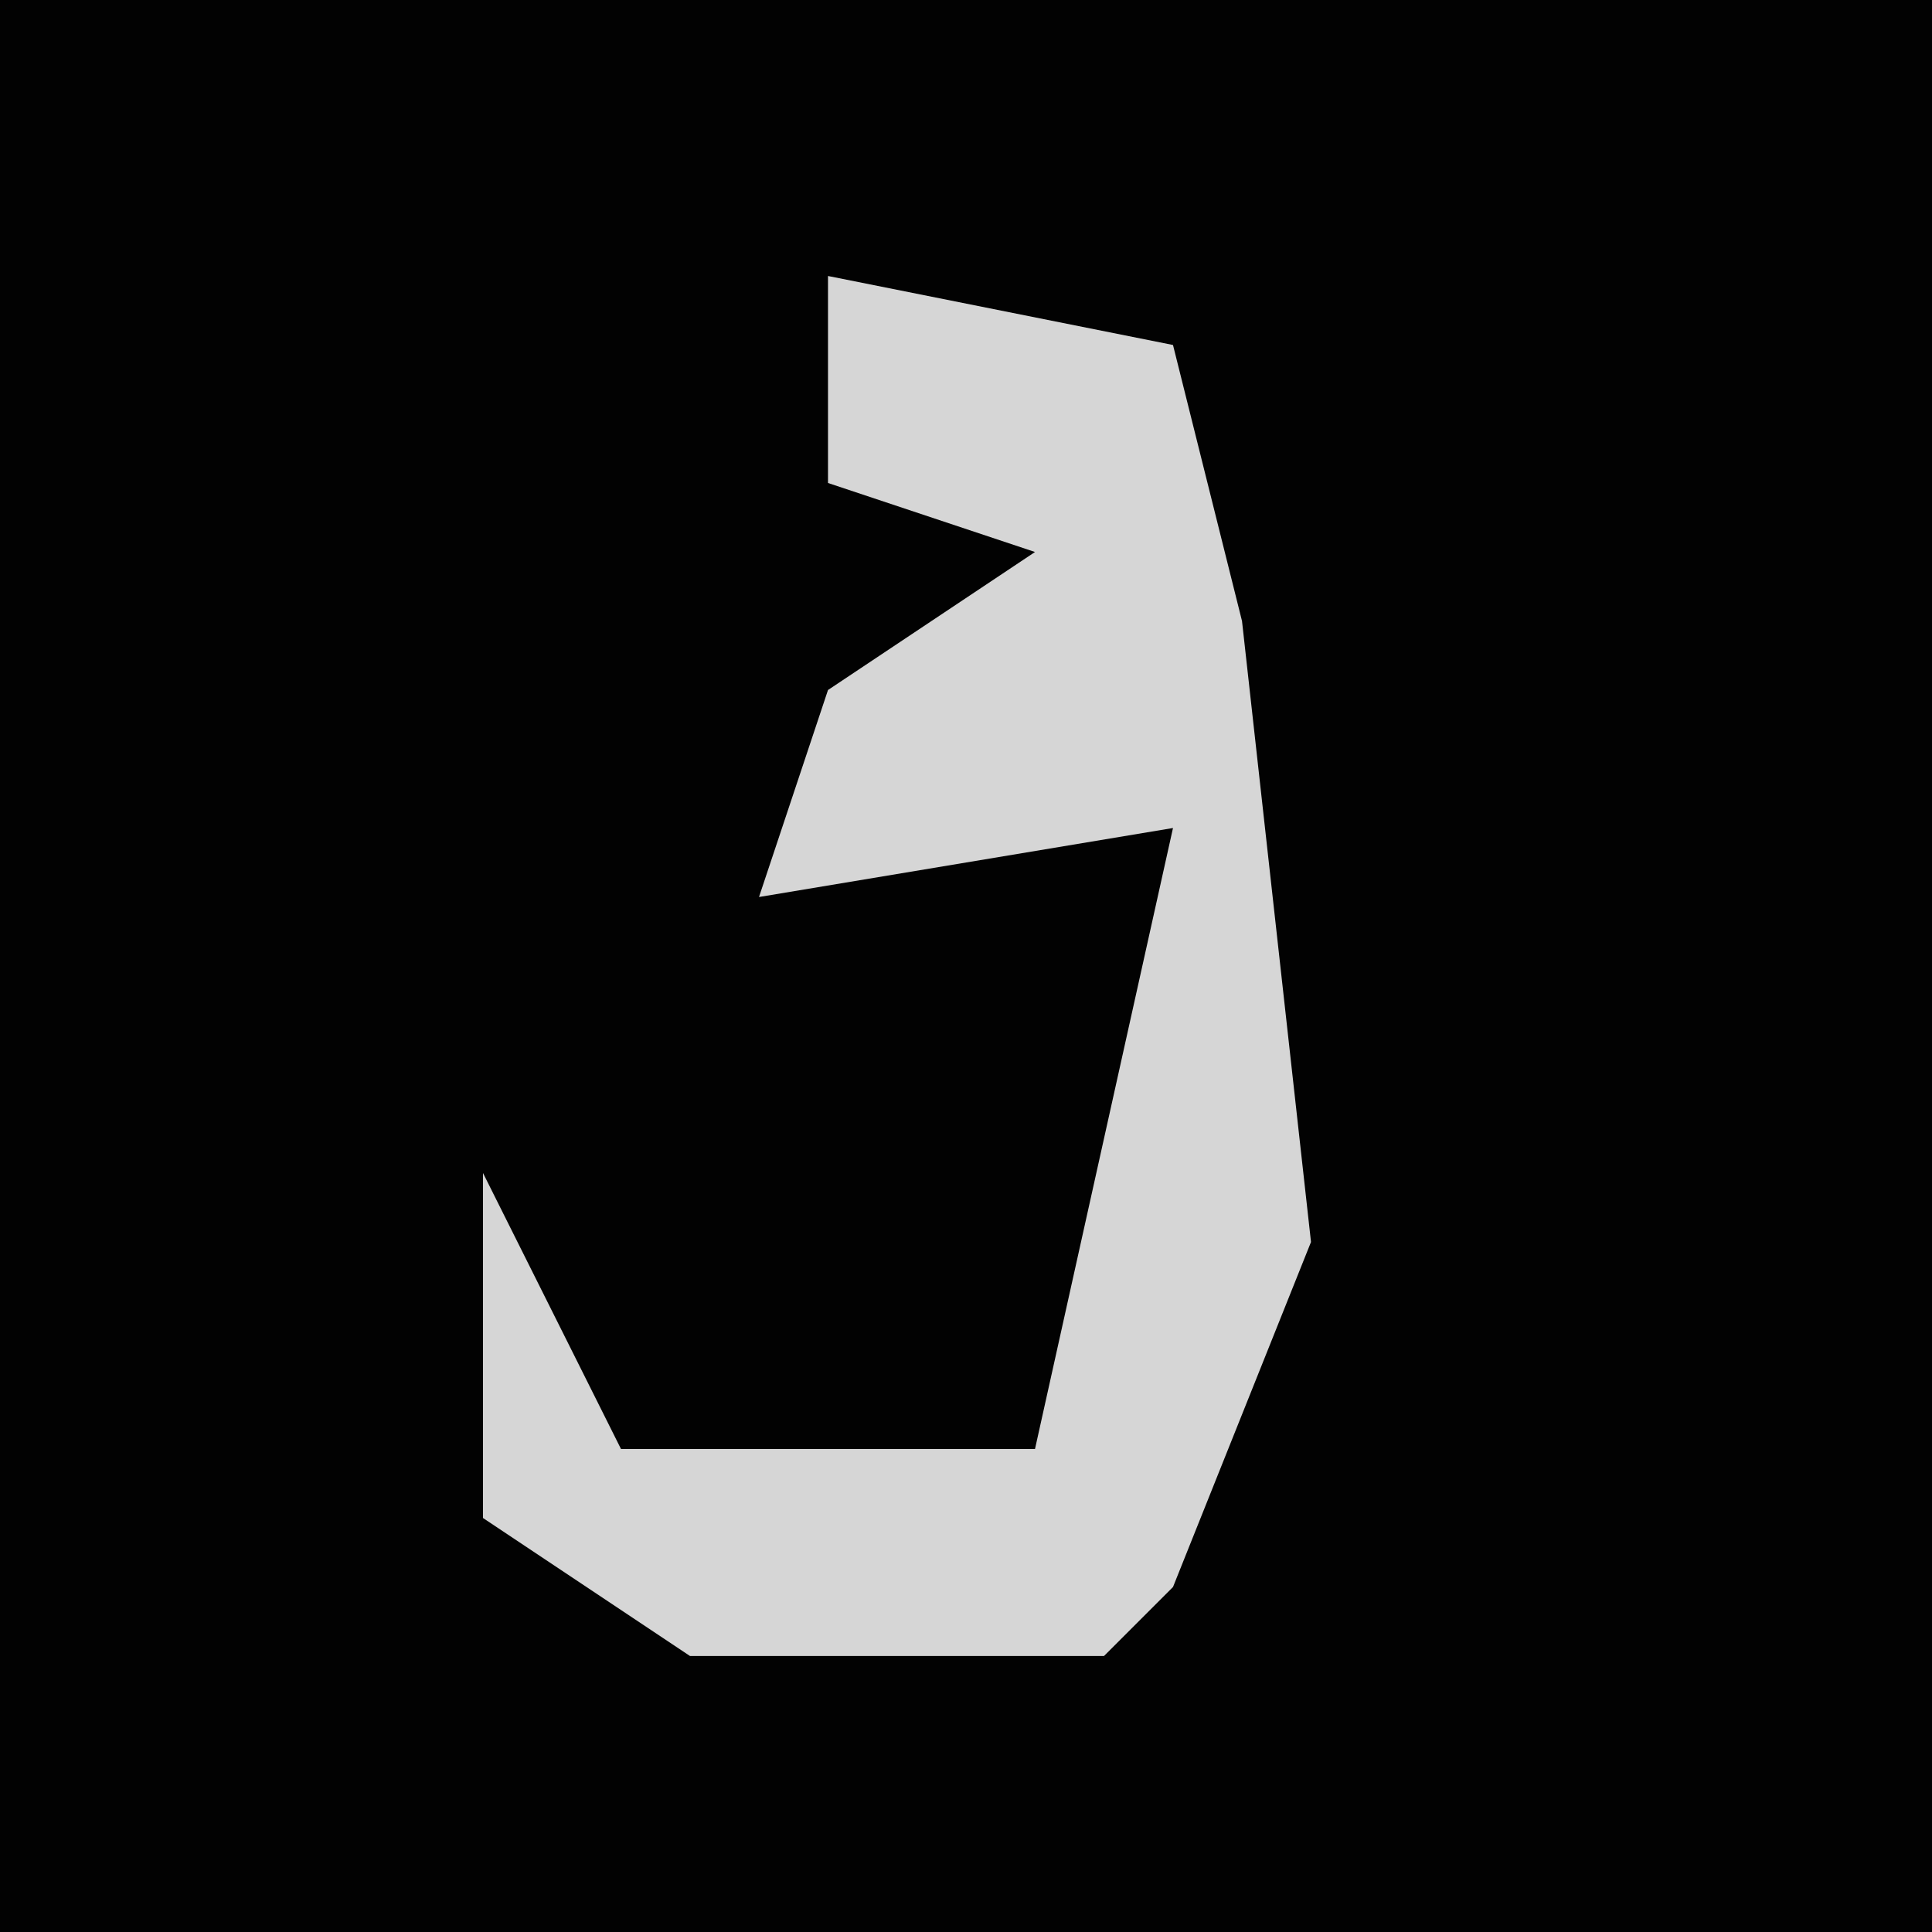 <?xml version="1.0" encoding="UTF-8"?>
<svg version="1.1" xmlns="http://www.w3.org/2000/svg" width="28" height="28">
<path d="M0,0 L28,0 L28,28 L0,28 Z " fill="#020202" transform="translate(0,0)"/>
<path d="M0,0 L5,1 L6,5 L7,14 L5,19 L4,20 L-2,20 L-5,18 L-5,13 L-3,17 L3,17 L5,8 L-1,9 L0,6 L3,4 L0,3 Z " fill="#D6D6D6" transform="translate(12,4)"/>
</svg>

